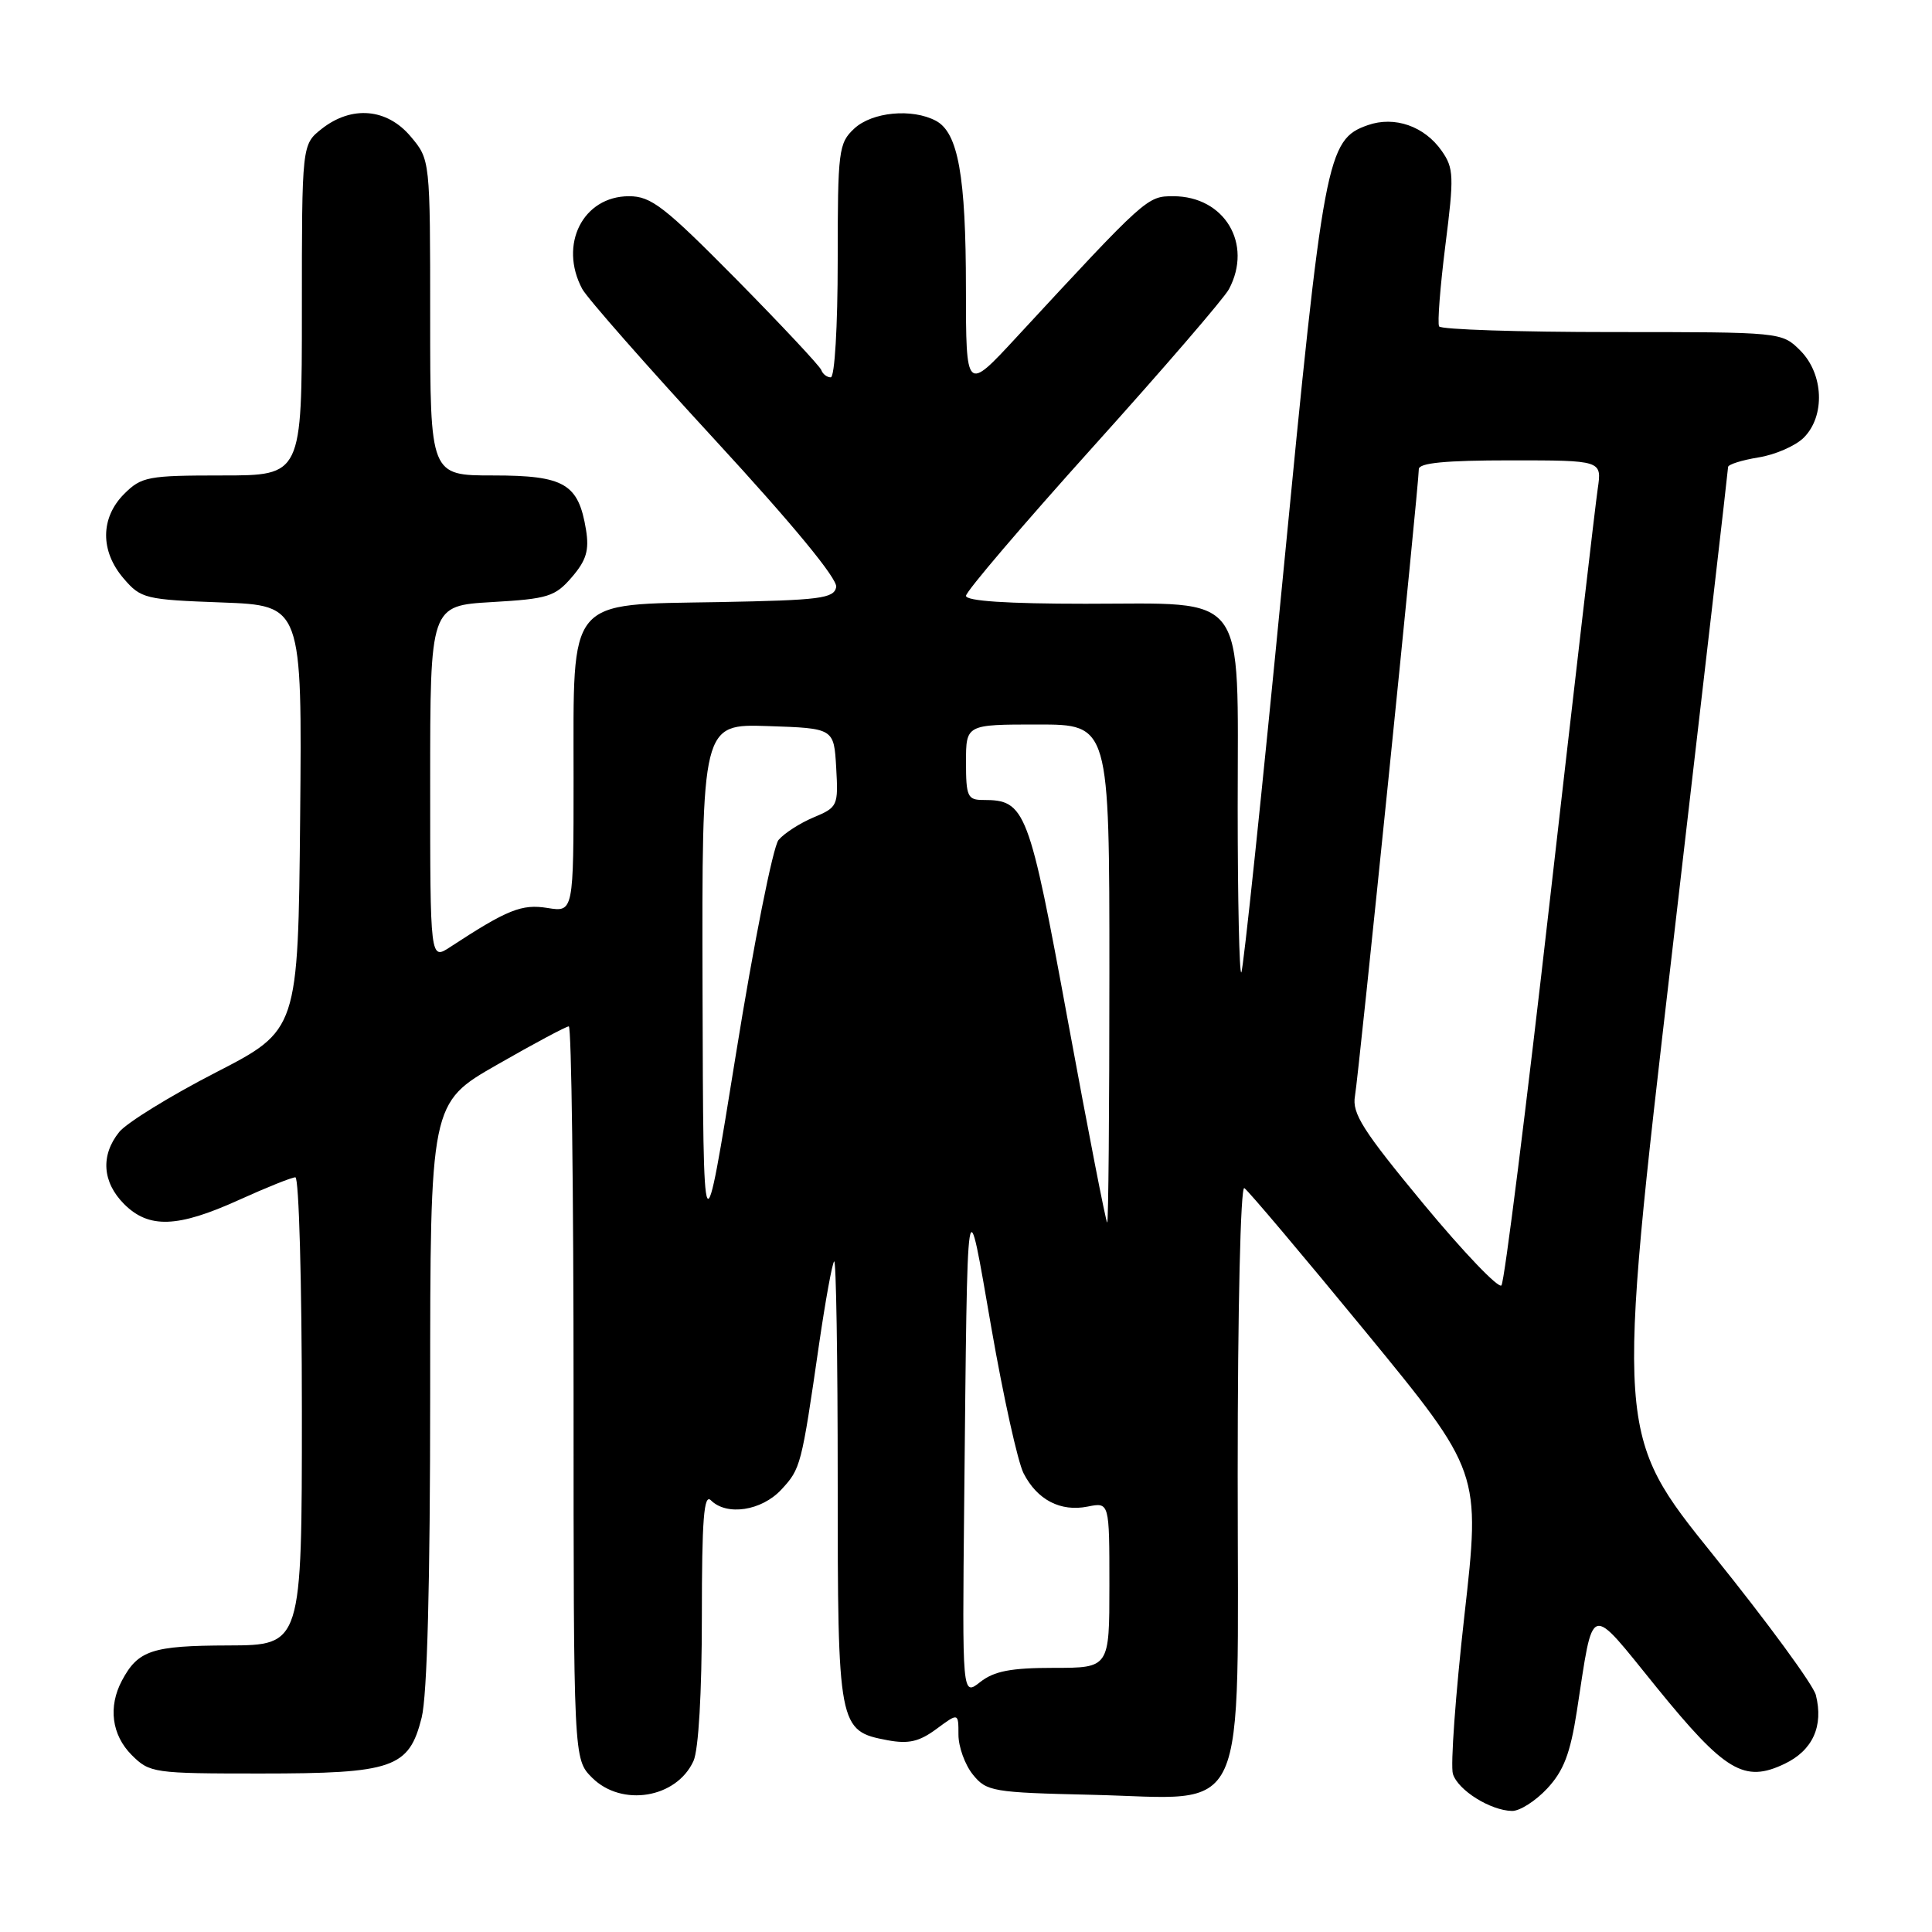 <?xml version="1.0" encoding="UTF-8" standalone="no"?>
<!DOCTYPE svg PUBLIC "-//W3C//DTD SVG 1.1//EN" "http://www.w3.org/Graphics/SVG/1.1/DTD/svg11.dtd" >
<svg xmlns="http://www.w3.org/2000/svg" xmlns:xlink="http://www.w3.org/1999/xlink" version="1.1" viewBox="0 0 256 256">
 <g >
 <path fill="currentColor"
d=" M 205.01 236.99 C 207.19 234.65 208.07 232.36 208.94 226.74 C 211.21 212.11 210.39 212.35 219.52 223.60 C 228.58 234.75 231.12 236.27 236.46 233.72 C 240.19 231.94 241.65 228.73 240.61 224.60 C 240.28 223.27 234.19 214.96 227.07 206.12 C 214.12 190.05 214.12 190.05 221.55 126.28 C 225.63 91.20 228.98 62.22 228.98 61.88 C 228.99 61.54 230.81 60.97 233.01 60.61 C 235.22 60.26 237.92 59.08 239.01 57.99 C 241.87 55.13 241.65 49.56 238.55 46.45 C 236.09 44.00 236.09 44.00 213.60 44.00 C 201.24 44.00 190.92 43.66 190.69 43.25 C 190.45 42.84 190.83 38.00 191.52 32.50 C 192.68 23.36 192.64 22.29 191.04 20.00 C 188.75 16.72 184.79 15.34 181.25 16.58 C 175.80 18.49 175.39 20.67 169.99 76.44 C 167.22 105.00 164.74 128.59 164.48 128.85 C 164.22 129.12 164.00 119.27 164.00 106.98 C 164.00 77.94 165.54 80.00 143.83 80.00 C 133.45 80.00 128.00 79.64 128.00 78.95 C 128.00 78.37 135.58 69.49 144.84 59.20 C 154.10 48.92 162.20 39.52 162.84 38.32 C 166.04 32.31 162.25 26.00 155.46 26.00 C 152.00 26.00 151.90 26.09 134.67 44.71 C 128.00 51.92 128.00 51.92 127.99 38.21 C 127.99 23.33 126.96 17.58 124.02 16.01 C 120.87 14.33 115.56 14.83 113.19 17.04 C 111.12 18.97 111.00 19.92 111.00 34.54 C 111.00 43.24 110.60 50.00 110.08 50.00 C 109.58 50.00 109.02 49.57 108.83 49.04 C 108.65 48.52 103.59 43.12 97.60 37.04 C 88.03 27.36 86.28 26.00 83.35 26.00 C 77.24 26.00 74.01 32.41 77.15 38.29 C 77.79 39.48 85.69 48.47 94.72 58.27 C 105.08 69.52 111.01 76.72 110.80 77.79 C 110.51 79.30 108.67 79.53 95.29 79.78 C 74.98 80.14 76.00 78.92 76.00 103.07 C 76.00 120.87 76.00 120.87 72.54 120.31 C 69.13 119.76 67.24 120.52 59.66 125.48 C 57.00 127.23 57.00 127.23 57.00 103.74 C 57.00 80.26 57.00 80.26 65.17 79.78 C 72.61 79.35 73.55 79.06 75.77 76.48 C 77.69 74.25 78.09 72.92 77.65 70.20 C 76.65 64.09 74.79 63.00 65.35 63.00 C 57.00 63.00 57.00 63.00 57.00 42.08 C 57.00 21.15 57.00 21.15 54.41 18.08 C 51.27 14.35 46.60 13.95 42.63 17.07 C 40.00 19.15 40.00 19.15 40.00 41.07 C 40.00 63.00 40.00 63.00 29.45 63.00 C 19.59 63.00 18.75 63.16 16.45 65.45 C 13.29 68.62 13.26 73.03 16.39 76.66 C 18.67 79.32 19.25 79.46 29.40 79.83 C 40.03 80.23 40.03 80.23 39.77 108.36 C 39.50 136.50 39.50 136.50 28.55 142.13 C 22.53 145.23 16.80 148.77 15.80 149.99 C 13.31 153.08 13.55 156.64 16.45 159.55 C 19.73 162.82 23.52 162.69 31.66 159.00 C 35.30 157.35 38.66 156.00 39.14 156.00 C 39.61 156.00 40.00 169.95 40.00 187.00 C 40.00 218.00 40.00 218.00 30.25 218.03 C 20.13 218.06 18.30 218.67 16.16 222.68 C 14.31 226.16 14.80 229.89 17.45 232.55 C 19.84 234.93 20.34 235.00 34.50 235.00 C 52.11 235.00 54.19 234.28 55.87 227.60 C 56.61 224.65 57.00 209.91 57.00 184.63 C 57.00 146.15 57.00 146.15 65.87 141.08 C 70.75 138.28 75.02 136.00 75.37 136.00 C 75.72 136.00 76.00 157.85 76.00 184.55 C 76.00 233.09 76.00 233.09 78.45 235.55 C 82.38 239.47 89.64 238.28 91.89 233.34 C 92.56 231.87 93.00 224.33 93.00 214.25 C 93.00 201.30 93.27 197.87 94.20 198.80 C 96.30 200.90 100.92 200.19 103.53 197.38 C 106.10 194.60 106.19 194.28 108.54 178.05 C 109.38 172.31 110.27 167.39 110.53 167.14 C 110.79 166.88 111.00 179.92 111.00 196.11 C 111.00 228.94 111.08 229.36 117.61 230.59 C 120.39 231.11 121.80 230.78 124.08 229.10 C 127.00 226.94 127.00 226.94 127.00 229.86 C 127.00 231.46 127.86 233.84 128.91 235.14 C 130.72 237.38 131.51 237.52 144.68 237.82 C 165.79 238.31 164.00 242.25 164.00 195.37 C 164.00 173.43 164.38 157.12 164.88 157.43 C 165.37 157.73 172.61 166.31 180.98 176.50 C 196.19 195.04 196.19 195.04 194.04 214.07 C 192.86 224.54 192.18 233.98 192.52 235.06 C 193.20 237.22 197.48 239.90 200.35 239.96 C 201.37 239.98 203.46 238.65 205.01 236.99 Z  M 127.76 199.13 C 128.21 155.54 128.02 156.75 131.37 176.00 C 132.95 185.07 134.86 193.72 135.63 195.22 C 137.43 198.74 140.52 200.35 144.12 199.63 C 147.00 199.05 147.00 199.05 147.00 210.03 C 147.00 221.00 147.00 221.00 139.63 221.00 C 133.94 221.00 131.73 221.43 129.88 222.88 C 127.50 224.75 127.50 224.75 127.76 199.13 Z  M 188.65 159.56 C 180.57 149.80 179.13 147.53 179.54 145.23 C 180.04 142.39 188.00 64.23 188.00 62.17 C 188.00 61.34 191.53 61.00 200.13 61.00 C 212.26 61.00 212.26 61.00 211.71 64.75 C 211.40 66.81 208.57 91.22 205.40 119.00 C 202.24 146.78 199.34 169.87 198.95 170.32 C 198.57 170.78 193.93 165.93 188.65 159.56 Z  M 93.09 131.21 C 93.00 95.92 93.00 95.92 101.75 96.21 C 110.50 96.50 110.50 96.50 110.80 101.72 C 111.09 106.78 111.00 106.97 107.80 108.31 C 105.99 109.07 103.90 110.42 103.16 111.30 C 102.43 112.19 99.88 124.97 97.51 139.71 C 93.19 166.50 93.19 166.50 93.09 131.21 Z  M 141.53 135.43 C 136.33 107.13 135.90 106.00 130.28 106.00 C 128.21 106.00 128.00 105.54 128.00 101.00 C 128.00 96.00 128.00 96.00 137.50 96.00 C 147.00 96.00 147.00 96.00 147.00 129.00 C 147.00 147.15 146.87 162.00 146.71 162.00 C 146.55 162.00 144.22 150.04 141.53 135.43 Z "/>
</g>
</svg>